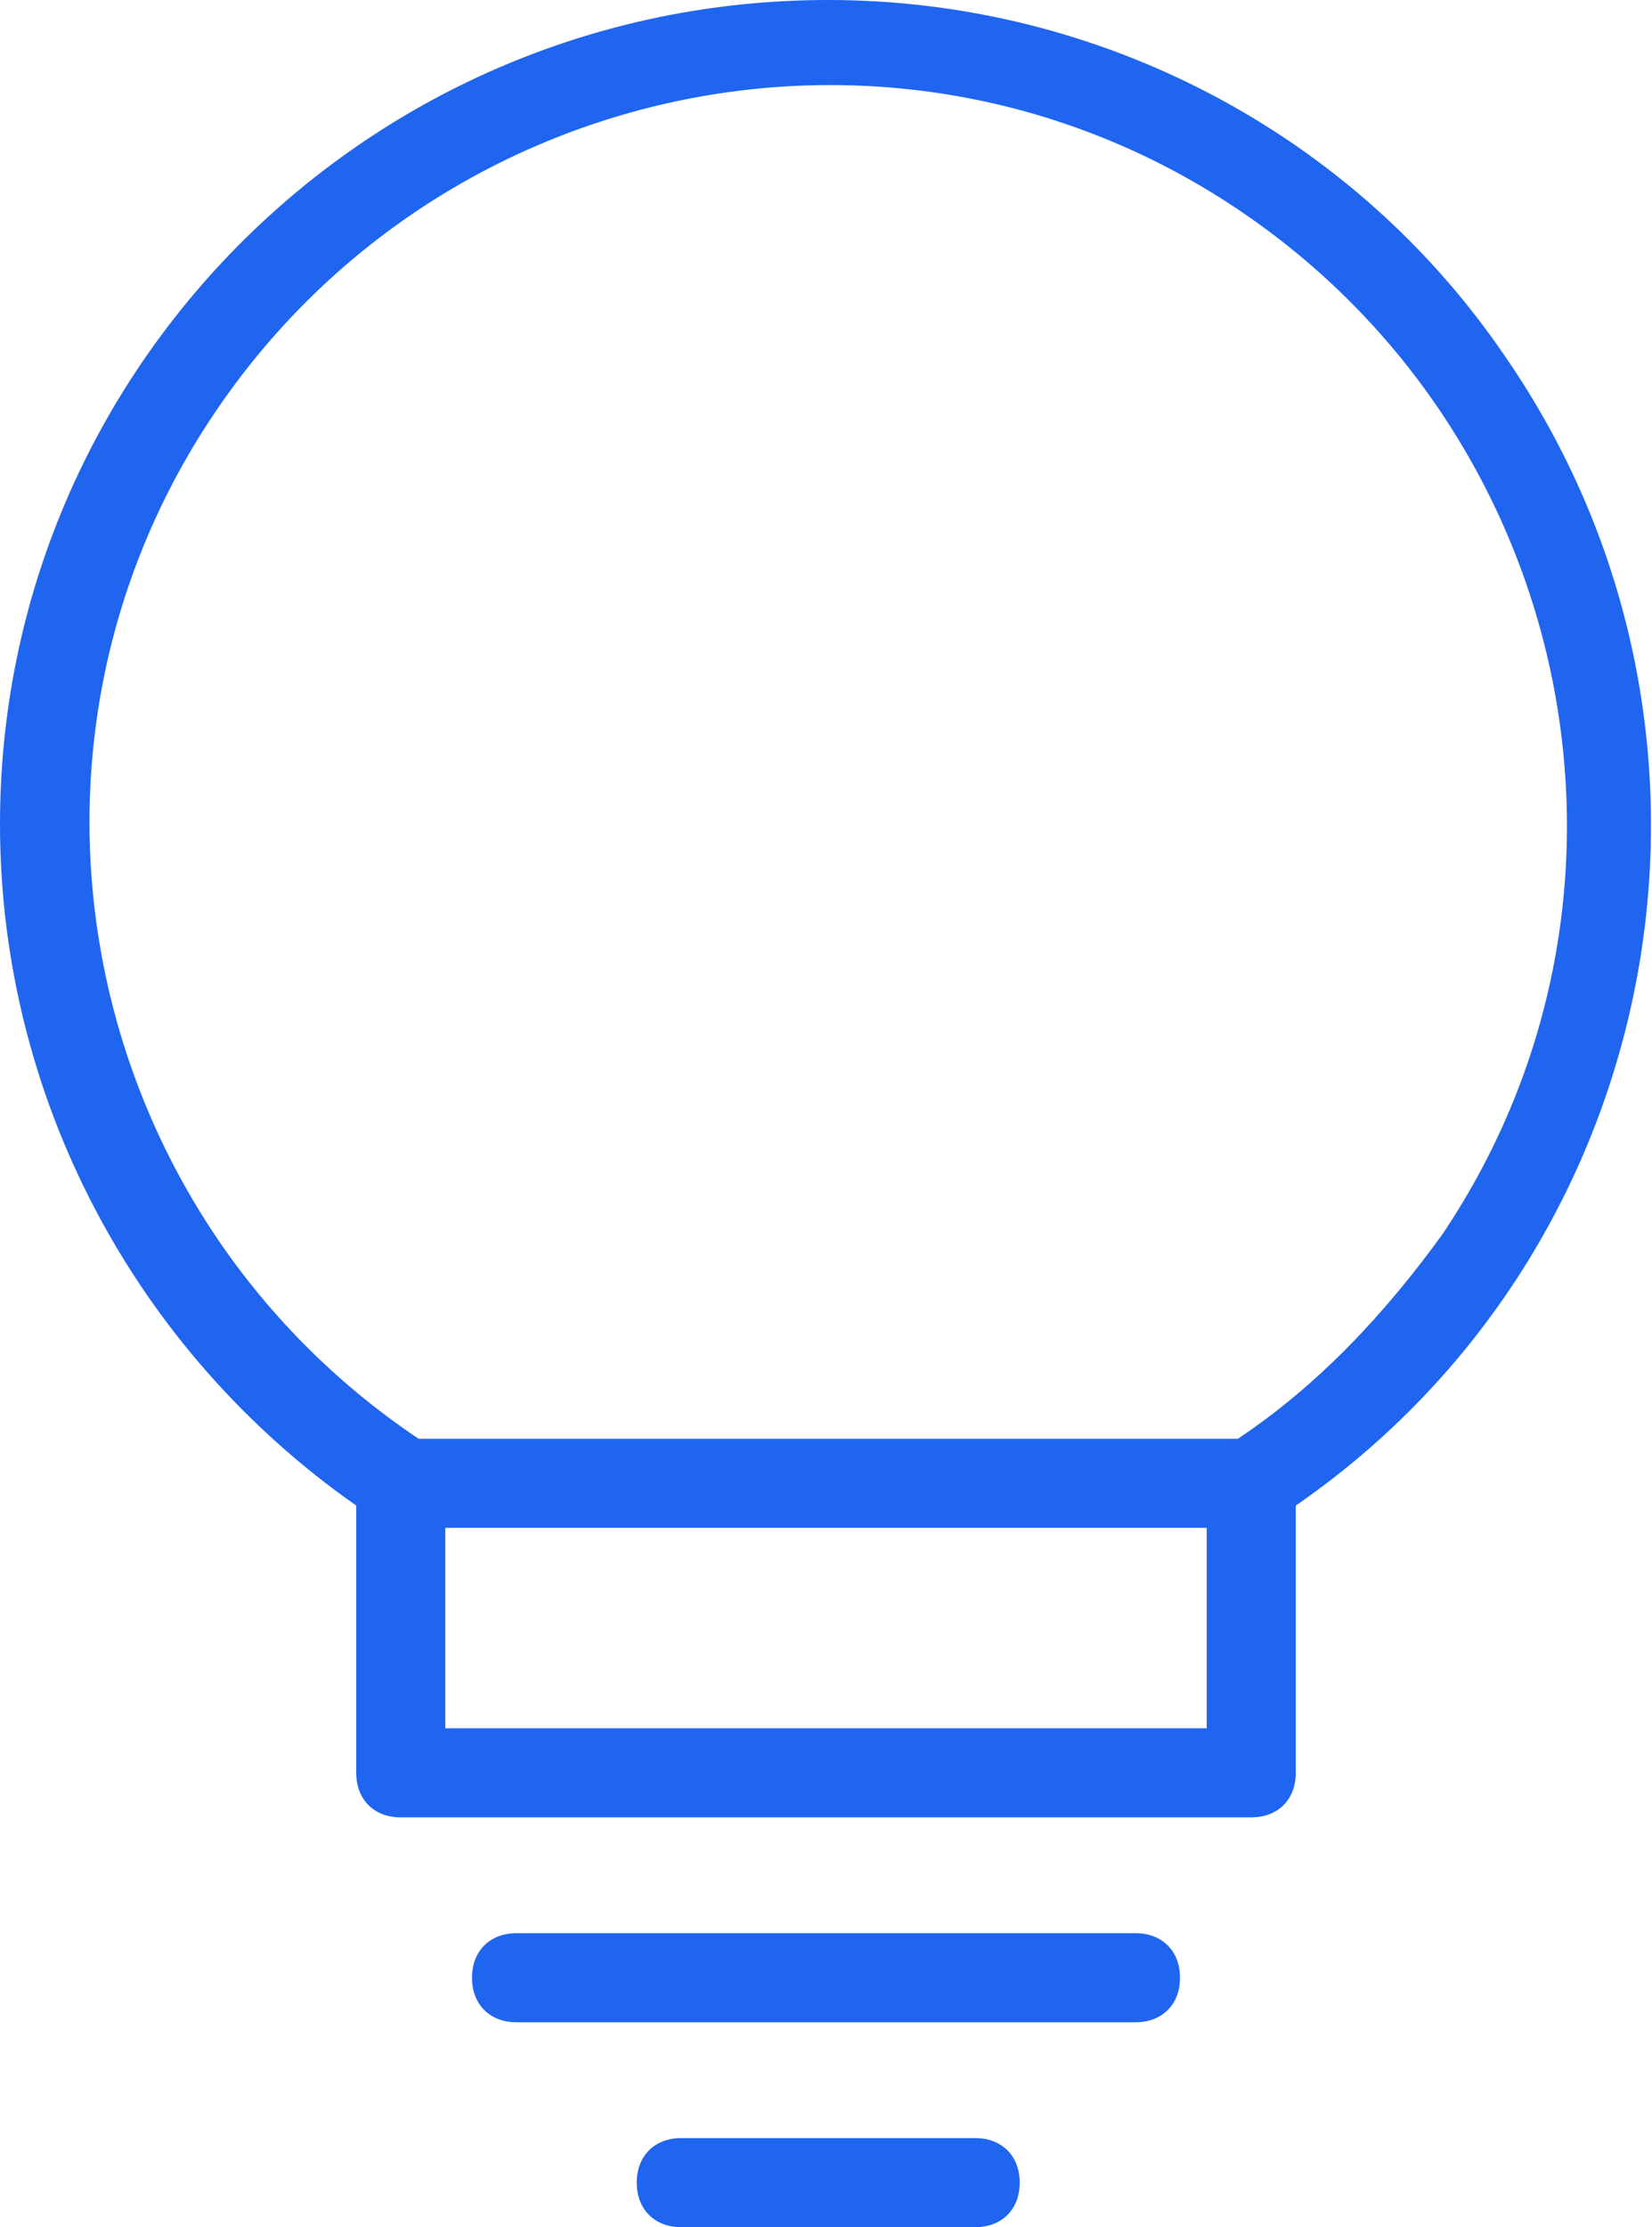 <?xml version="1.0" encoding="utf-8"?>
<!-- Generator: Adobe Illustrator 25.2.1, SVG Export Plug-In . SVG Version: 6.00 Build 0)  -->
<svg version="1.1" id="Layer_1" xmlns="http://www.w3.org/2000/svg" xmlns:xlink="http://www.w3.org/1999/xlink" x="0px" y="0px"
	 viewBox="0 0 37.1 50" style="enable-background:new 0 0 37.1 50;" xml:space="preserve">
<style type="text/css">
	.st0{fill:#1F65EF;}
</style>
<g id="Layer_2_1_">
	<g id="Layer_1-2">
		<path class="st0" d="M18.6,0C8.3,0,0,8.3,0,18.5c0,6.1,3,11.8,8,15.3v6c0,0.6,0.4,1,1,1h19.1c0.6,0,1-0.4,1-1v-6
			C37.5,28,39.6,16.4,33.8,8C30.4,3,24.7,0,18.6,0z M27.1,38.8H10v-4.5h17.1V38.8z M27.8,32.3H9.4c-7.6-5.1-9.7-15.4-4.6-23
			s15.4-9.7,23-4.6s9.7,15.4,4.6,23C31.1,29.5,29.6,31.1,27.8,32.3z"/>
		<path class="st0" d="M15.3,48c-0.6,0-1,0.4-1,1s0.4,1,1,1h6.6c0.6,0,1-0.4,1-1s-0.4-1-1-1H15.3z"/>
		<path class="st0" d="M26.5,44.4c0-0.6-0.4-1-1-1H11.6c-0.6,0-1,0.4-1,1s0.4,1,1,1h13.9C26.1,45.4,26.5,45,26.5,44.4z"/>
	</g>
</g>
</svg>
